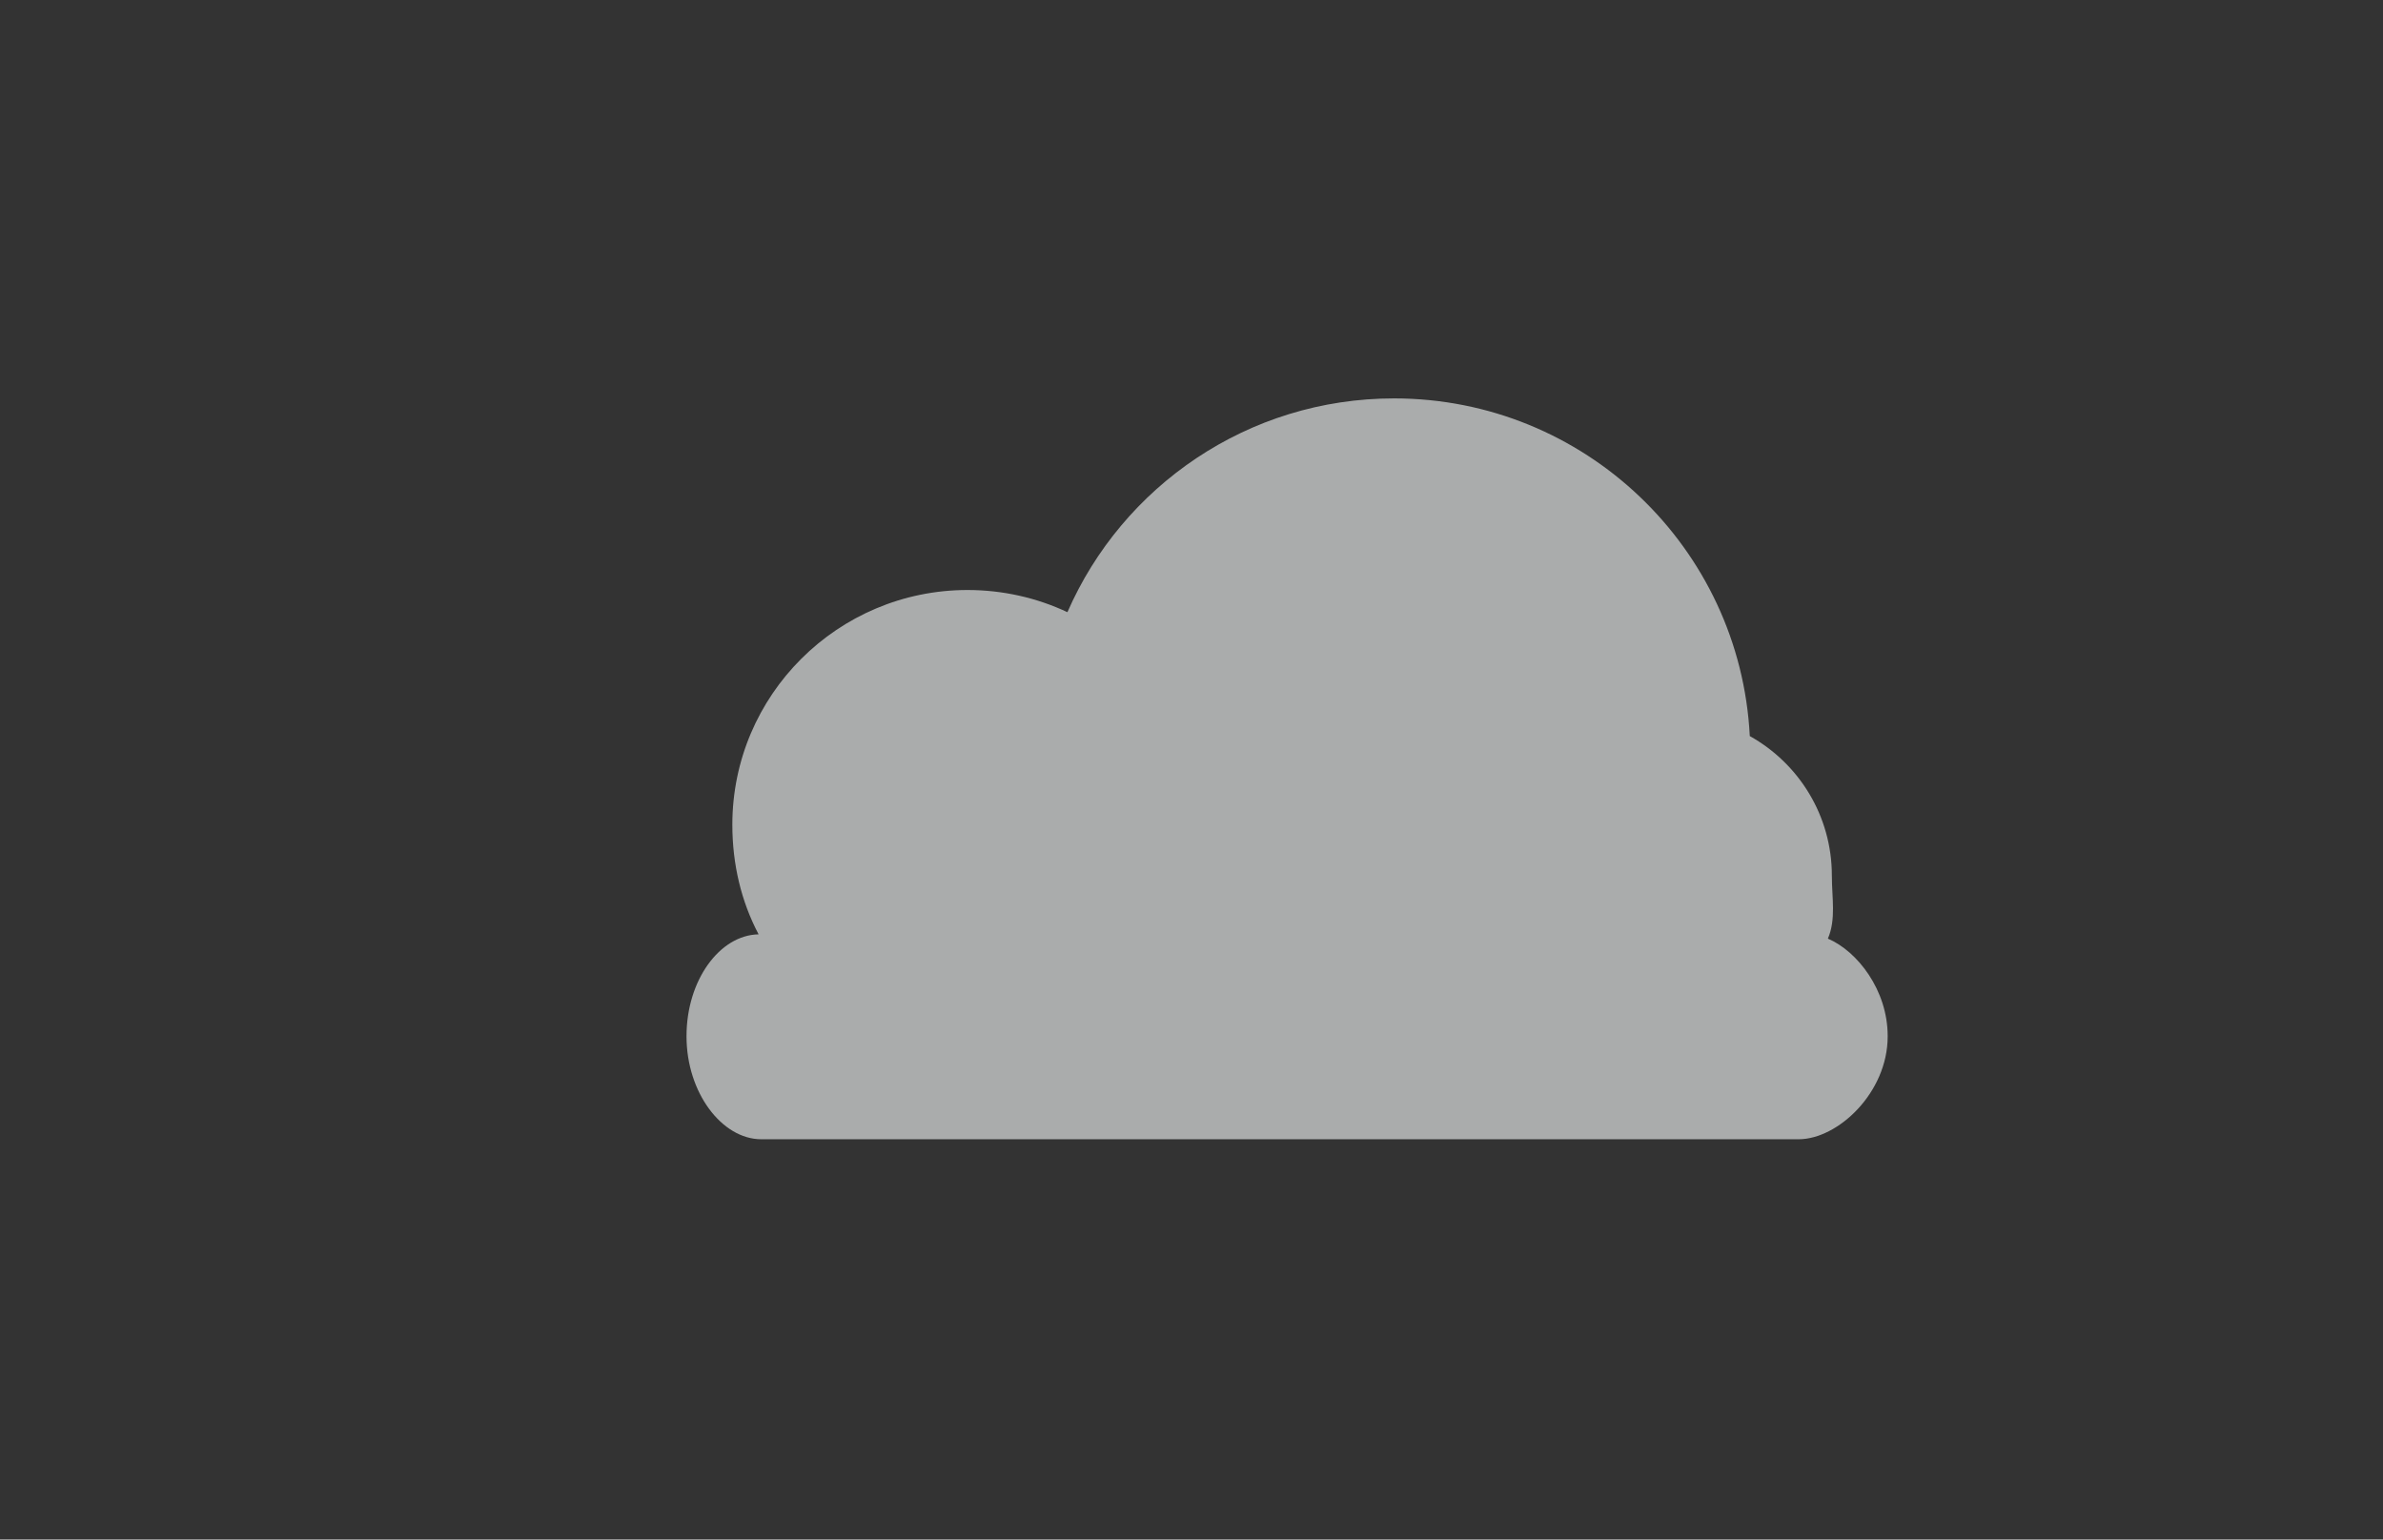 <?xml version="1.0" encoding="utf-8"?>
<!-- Generator: Adobe Illustrator 16.0.0, SVG Export Plug-In . SVG Version: 6.00 Build 0)  -->
<!DOCTYPE svg PUBLIC "-//W3C//DTD SVG 1.1//EN" "http://www.w3.org/Graphics/SVG/1.1/DTD/svg11.dtd">
<svg version="1.1" xmlns="http://www.w3.org/2000/svg" xmlns:xlink="http://www.w3.org/1999/xlink" x="0px" y="0px"
	 width="77.375px" height="50px" viewBox="0 0 77.375 50" enable-background="new 0 0 77.375 50" xml:space="preserve">
<rect x="0" y="0" width="77.375" height="50" fill="#333333" stroke="none"/>
<g id="Layer_1" display="none">
	<path display="inline" opacity="0.7" fill-rule="evenodd" clip-rule="evenodd" fill="#FAFDFD" d="M76.19,28.048
		c0,1.996-0.494,3.877-1.368,5.527c-0.592,1.12-1.359,2.134-2.265,3.004c-2.104,2.022-4.956,3.274-8.1,3.301
		c-0.279,0.336-0.577,0.655-0.893,0.958c-2.126,2.045-5.016,3.301-8.198,3.301c-0.175,0-0.35-0.133-0.522-0.141
		C52.092,43.879,49.584,43,47.634,41H9.101c-1.363,0-2.548-0.961-3.158-2.557c-2.199-0.775-3.961-2.418-4.815-4.578
		c-0.361-0.916-0.561-1.885-0.561-2.929c0-4.222,3.25-7.671,7.384-8.011c1.147-5.335,5.89-9.325,11.567-9.325
		c1.796,0,3.499,0.404,5.023,1.12c0.224,0.104,0.443,0.218,0.658,0.336c0.085-0.232,0.178-0.46,0.277-0.686
		c2.047-4.694,6.73-7.974,12.179-7.974c6.152,0,11.328,4.182,12.838,9.858c1.133,0.107,2.197,0.45,3.145,0.978
		c1.005,0.561,1.877,1.329,2.558,2.248c2.123-2.023,4.997-3.266,8.16-3.266c1.797,0,3.499,0.4,5.024,1.116
		C73.404,19.221,76.19,23.31,76.19,28.048z"/>
</g>
<g id="Layer_2" display="none">
	<path display="inline" opacity="0.8" fill-rule="evenodd" clip-rule="evenodd" fill="#FAFDFD" d="M69.762,30.064
		c0,1.752-0.434,3.402-1.199,4.85c-0.52,0.982-1.193,1.871-1.988,2.635c-1.865,1.793-4.399,2.896-7.191,2.896
		c-0.152,0-0.307-0.004-0.458-0.011c-2.009-0.087-3.87-0.747-5.423-1.819c-0.953,0.443-2.014,0.691-3.133,0.691
		c-0.109,0-0.219-0.002-0.328-0.008c-0.814-0.035-1.594-0.201-2.318-0.48c-1.588,1.349-3.643,2.162-5.889,2.162
		c-0.135,0-0.27-0.004-0.402-0.009c-1.976-0.087-3.787-0.803-5.241-1.952c-1.225,0.889-2.732,1.413-4.36,1.413
		c-0.11,0-0.22-0.003-0.329-0.007c-1.953-0.086-3.71-0.928-4.989-2.238c-1.773,1.413-4.019,2.258-6.462,2.258
		c-0.153,0-0.306-0.004-0.459-0.011c-1.405-0.062-2.738-0.402-3.944-0.969c-0.913,0.626-2.019,0.993-3.21,0.993
		c-0.084,0-0.168-0.002-0.25-0.006c-1.321-0.058-2.525-0.566-3.463-1.378c-0.532-0.46-0.979-1.071-1.312-1.7
		c-0.159-0.301-0.292-0.462-0.396-1.004l0,0c-0.032,0-0.061-0.146-0.086-0.248c-0.114-0.448-0.175-0.89-0.175-1.374
		c0-1.618,0.677-3.065,1.763-4.101c0.347-0.329,0.735-0.609,1.157-0.845c0.068-2.855,1.289-5.422,3.217-7.259
		c1.862-1.773,4.384-2.861,7.159-2.861c1.576,0,3.069,0.352,4.407,0.98c0.19,0.09,0.376,0.185,0.559,0.284
		c0.277-3.168,1.717-6,3.892-8.071c2.279-2.172,5.364-3.504,8.76-3.504c1.927,0,3.755,0.431,5.392,1.2
		c3.714,1.744,6.445,5.233,7.138,9.411c0.19-0.271,0.407-0.521,0.646-0.75c0.906-0.864,2.134-1.393,3.485-1.393
		c0.767,0,1.494,0.17,2.146,0.477c0.706,0.332,1.323,0.822,1.804,1.426c0.363-0.039,0.731-0.059,1.104-0.059
		c1.575,0,3.069,0.352,4.406,0.98C67.319,22.323,69.762,25.908,69.762,30.064z"/>
</g>
<g id="Layer_3">
	<path opacity="0.6" fill-rule="evenodd" clip-rule="evenodd" fill="#FAFDFD" d="M61.292,33.648v0.013
		c0,1.824-1.615,3.339-2.893,3.339h-33.68c-1.279,0-2.428-1.515-2.428-3.339v-0.013c0-1.811,1.077-3.281,2.341-3.303
		c-0.563-1.063-0.853-2.275-0.853-3.561c0-4.209,3.427-7.622,7.636-7.622c1.156,0,2.262,0.258,3.244,0.72
		c1.783-4.087,5.861-6.943,10.605-6.943c6.186,0,11.24,4.857,11.551,10.967c1.59,0.886,2.665,2.584,2.665,4.533
		c0,0.727,0.141,1.416-0.129,2.045C60.307,30.892,61.292,32.154,61.292,33.648z"/>
</g>
</svg>
